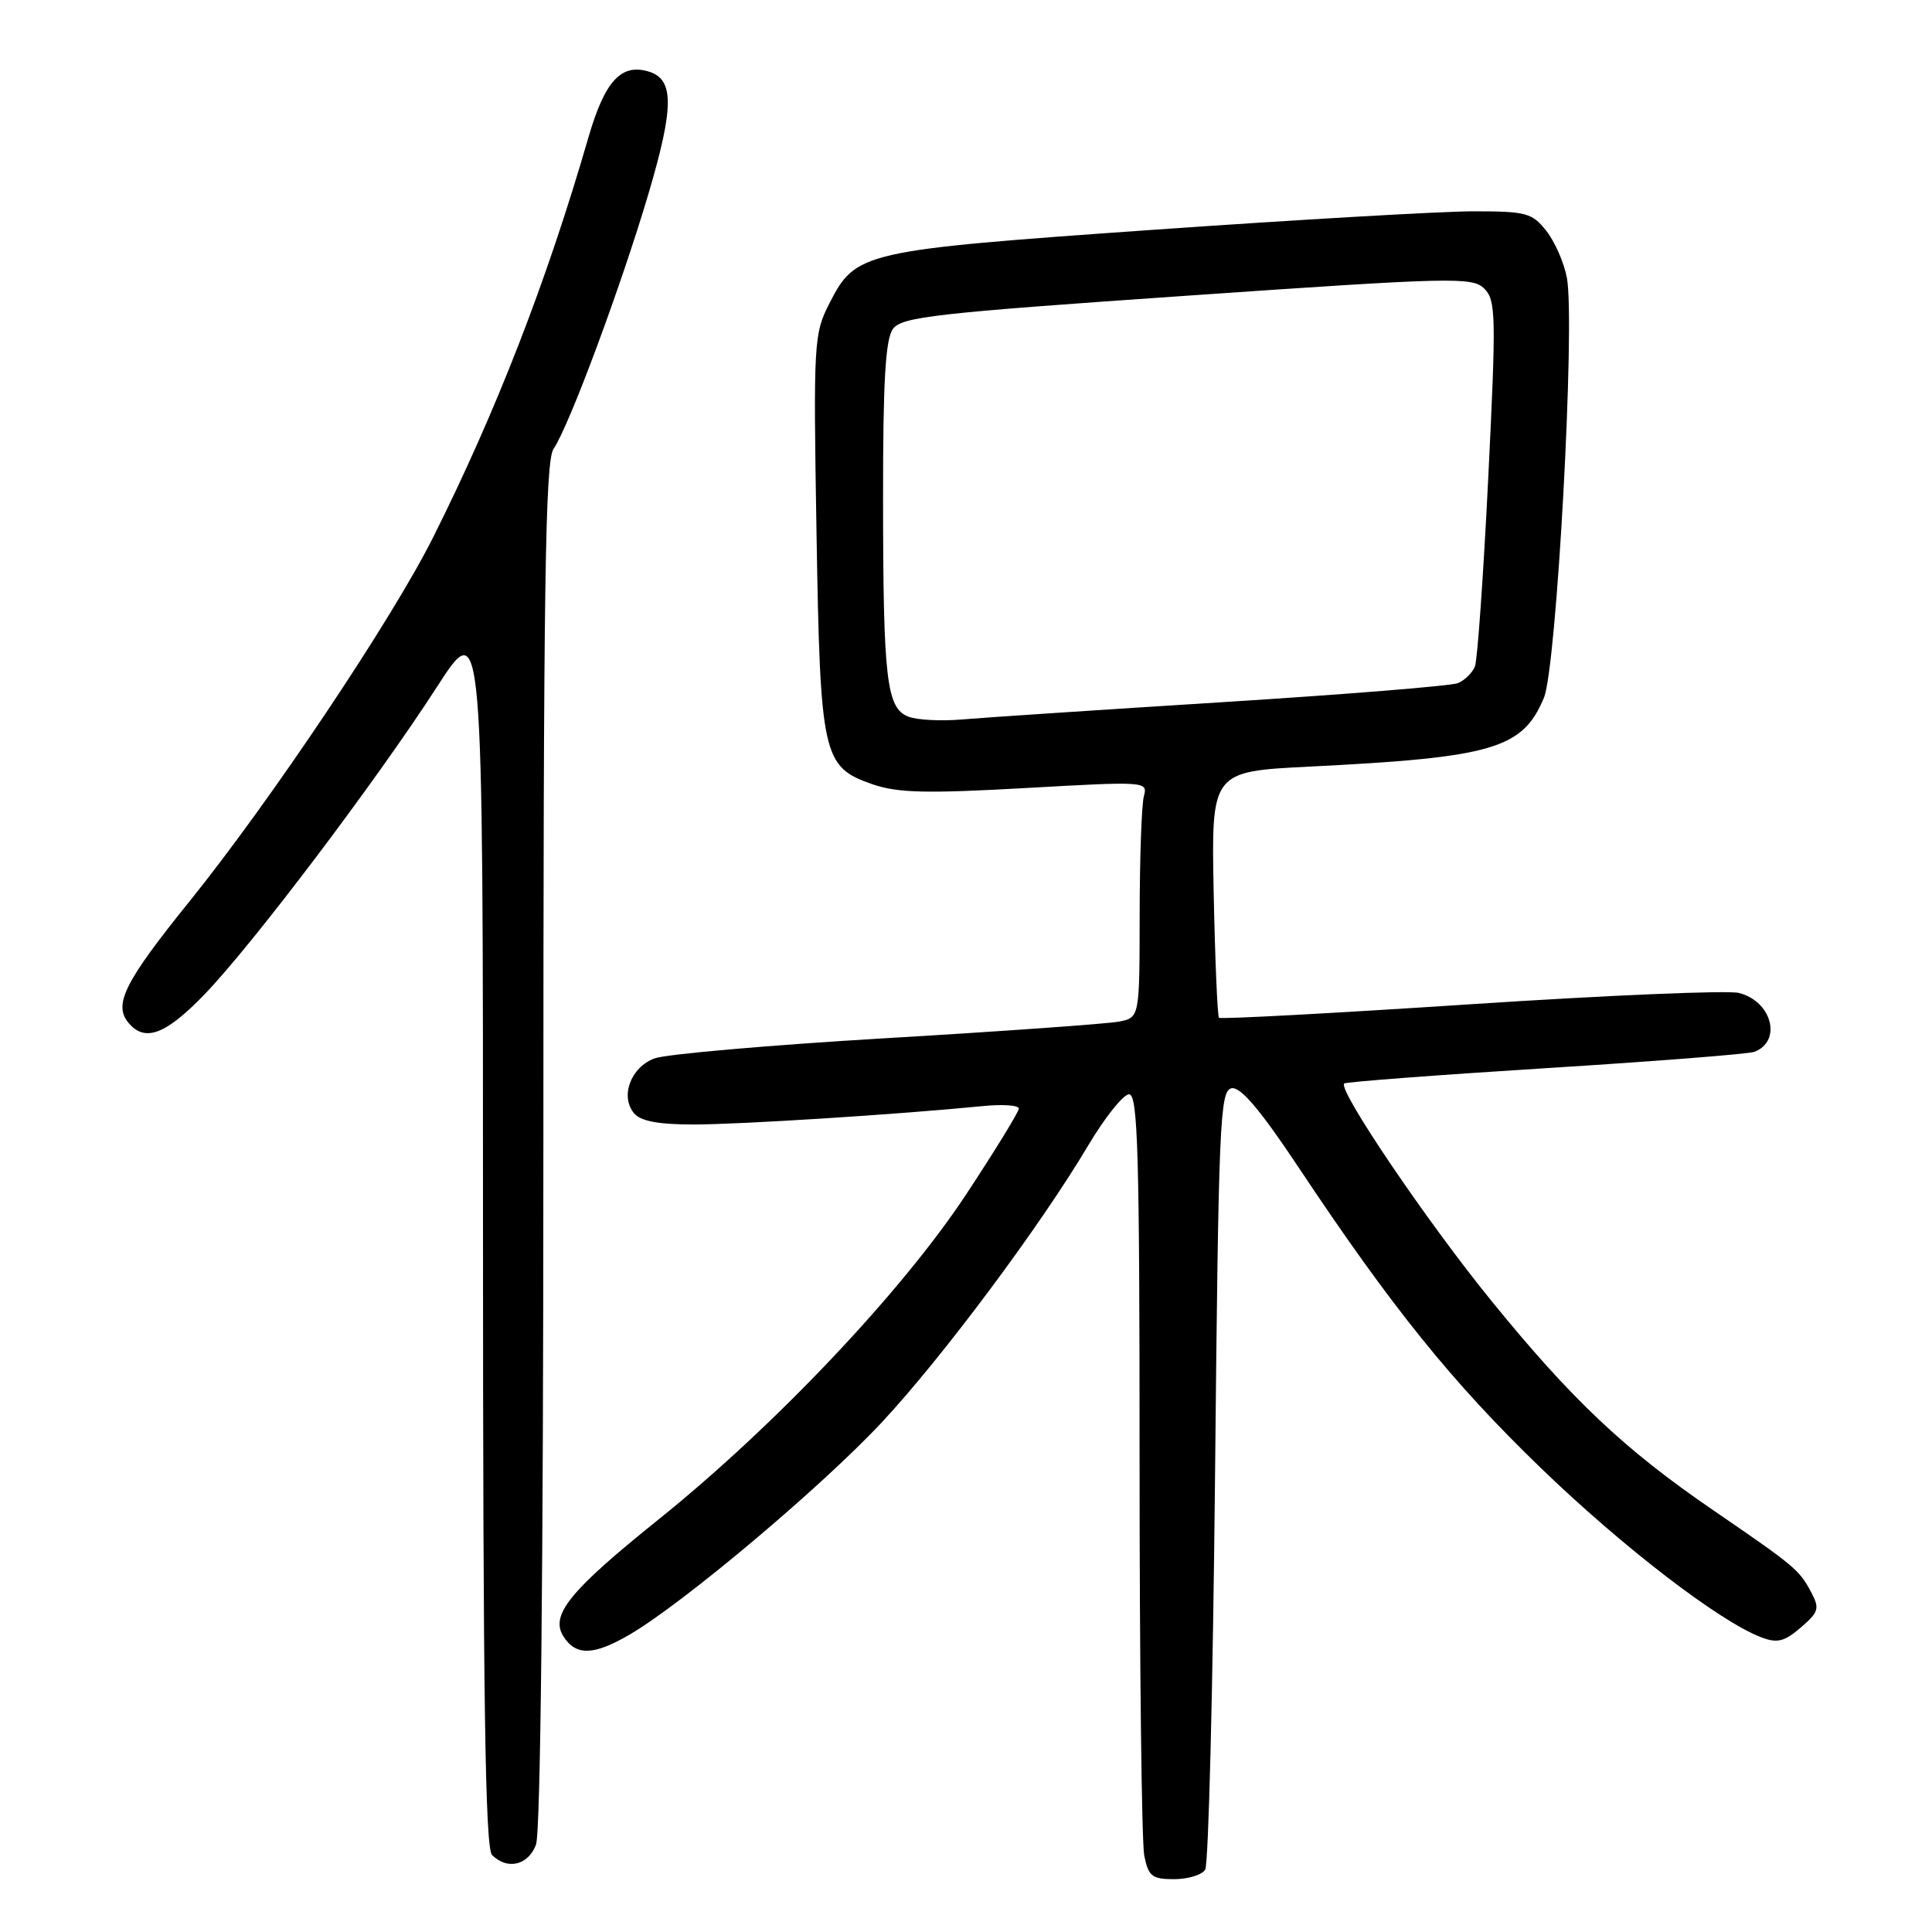 <?xml version="1.0" encoding="UTF-8" standalone="no"?>
<!DOCTYPE svg PUBLIC "-//W3C//DTD SVG 1.1//EN" "http://www.w3.org/Graphics/SVG/1.1/DTD/svg11.dtd" >
<svg xmlns="http://www.w3.org/2000/svg" xmlns:xlink="http://www.w3.org/1999/xlink" version="1.1" viewBox="0 0 256 256">
 <g >
 <path fill="currentColor"
d=" M 159.69 247.75 C 160.14 247.06 160.72 223.56 161.00 195.51 C 161.46 148.70 161.64 144.50 163.19 144.20 C 164.38 143.97 166.99 147.05 172.07 154.69 C 184.41 173.24 192.38 183.13 204.16 194.51 C 215.04 205.02 227.83 214.84 233.37 216.95 C 235.50 217.76 236.43 217.53 238.62 215.65 C 241.01 213.59 241.14 213.14 239.97 210.94 C 238.41 208.01 237.85 207.54 226.95 200.07 C 215.22 192.04 208.23 185.43 197.58 172.32 C 189.05 161.83 177.25 144.40 178.11 143.57 C 178.33 143.36 190.34 142.45 204.80 141.54 C 219.27 140.64 231.72 139.66 232.47 139.37 C 236.17 137.95 234.78 132.66 230.41 131.57 C 228.96 131.20 212.95 131.88 194.84 133.07 C 176.72 134.26 161.73 135.07 161.52 134.86 C 161.32 134.65 161.00 127.22 160.82 118.35 C 160.50 102.23 160.50 102.23 173.50 101.58 C 197.83 100.37 201.76 99.22 204.58 92.45 C 206.26 88.44 208.75 42.83 207.62 36.81 C 207.25 34.82 206.03 32.03 204.90 30.60 C 203.01 28.20 202.26 28.00 195.18 28.00 C 190.95 28.01 171.89 29.11 152.80 30.45 C 114.19 33.17 113.39 33.35 109.89 40.22 C 107.84 44.24 107.77 45.38 108.19 70.45 C 108.68 100.26 108.99 101.62 115.61 103.92 C 118.94 105.07 122.71 105.16 135.90 104.42 C 151.84 103.52 152.10 103.53 151.57 105.50 C 151.27 106.60 151.02 113.65 151.01 121.17 C 151.00 134.84 151.00 134.84 148.25 135.37 C 146.74 135.66 132.90 136.65 117.50 137.56 C 102.10 138.47 88.26 139.68 86.74 140.24 C 83.59 141.40 82.14 145.26 84.01 147.51 C 84.88 148.56 87.23 149.00 91.92 149.00 C 98.09 149.00 119.03 147.67 130.25 146.56 C 132.86 146.30 135.00 146.45 135.00 146.89 C 135.00 147.33 131.84 152.47 127.99 158.31 C 119.48 171.19 102.65 188.97 87.23 201.36 C 75.48 210.80 72.88 214.00 74.65 216.82 C 76.31 219.44 78.68 219.38 83.48 216.56 C 90.60 212.39 108.89 196.99 116.87 188.44 C 124.88 179.85 137.84 162.47 144.21 151.75 C 146.42 148.04 148.85 145.00 149.61 145.00 C 150.78 145.00 151.00 152.88 151.00 193.88 C 151.00 220.76 151.28 244.16 151.62 245.88 C 152.17 248.62 152.65 249.00 155.57 249.00 C 157.39 249.00 159.25 248.44 159.69 247.75 Z  M 71.02 244.43 C 71.63 242.84 72.00 207.85 72.00 151.66 C 72.00 77.49 72.24 61.09 73.35 59.47 C 75.40 56.49 82.32 37.87 85.94 25.62 C 89.31 14.21 89.33 10.56 86.04 9.51 C 82.33 8.33 80.14 10.70 77.95 18.27 C 72.46 37.25 65.73 54.57 57.36 71.26 C 51.92 82.11 35.80 106.19 25.06 119.50 C 16.53 130.07 15.01 133.10 17.01 135.51 C 19.19 138.14 21.93 137.12 27.11 131.75 C 33.46 125.17 49.82 103.53 57.89 91.03 C 64.00 81.56 64.00 81.56 64.00 163.08 C 64.00 225.15 64.29 244.89 65.20 245.80 C 67.22 247.82 69.99 247.17 71.02 244.43 Z  M 120.39 94.97 C 117.46 93.86 117.02 90.09 117.01 65.94 C 117.00 50.49 117.33 44.93 118.32 43.58 C 119.49 41.98 123.98 41.48 157.32 39.18 C 192.57 36.74 195.11 36.68 196.68 38.25 C 198.22 39.79 198.26 41.83 197.20 63.33 C 196.56 76.20 195.77 87.43 195.44 88.29 C 195.11 89.14 194.09 90.15 193.17 90.52 C 192.25 90.89 178.22 92.02 162.00 93.04 C 145.78 94.06 130.25 95.09 127.50 95.33 C 124.75 95.57 121.55 95.41 120.39 94.97 Z "/>
</g>
</svg>
